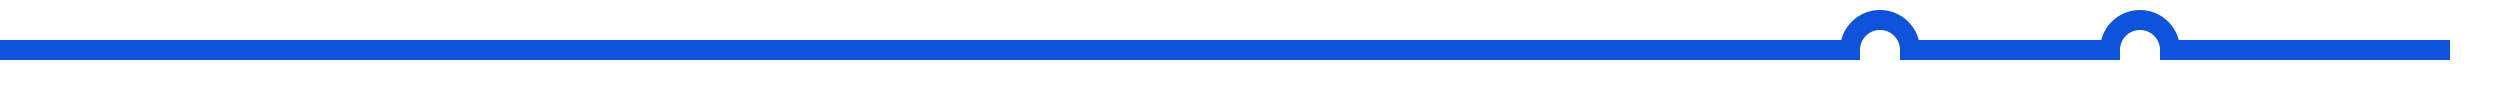 ﻿<?xml version="1.0" encoding="utf-8"?>
<svg version="1.1" xmlns:xlink="http://www.w3.org/1999/xlink" width="250px" height="10px" preserveAspectRatio="xMinYMid meet" viewBox="535 1714  250 8" xmlns="http://www.w3.org/2000/svg">
  <path d="M 535 1718  L 720 1718  A 3 3 0 0 1 723 1715 A 3 3 0 0 1 726 1718 L 746 1718  A 3 3 0 0 1 749 1715 A 3 3 0 0 1 752 1718 L 780 1718  " stroke-width="2" stroke="#0e53d9" fill="none" />
</svg>